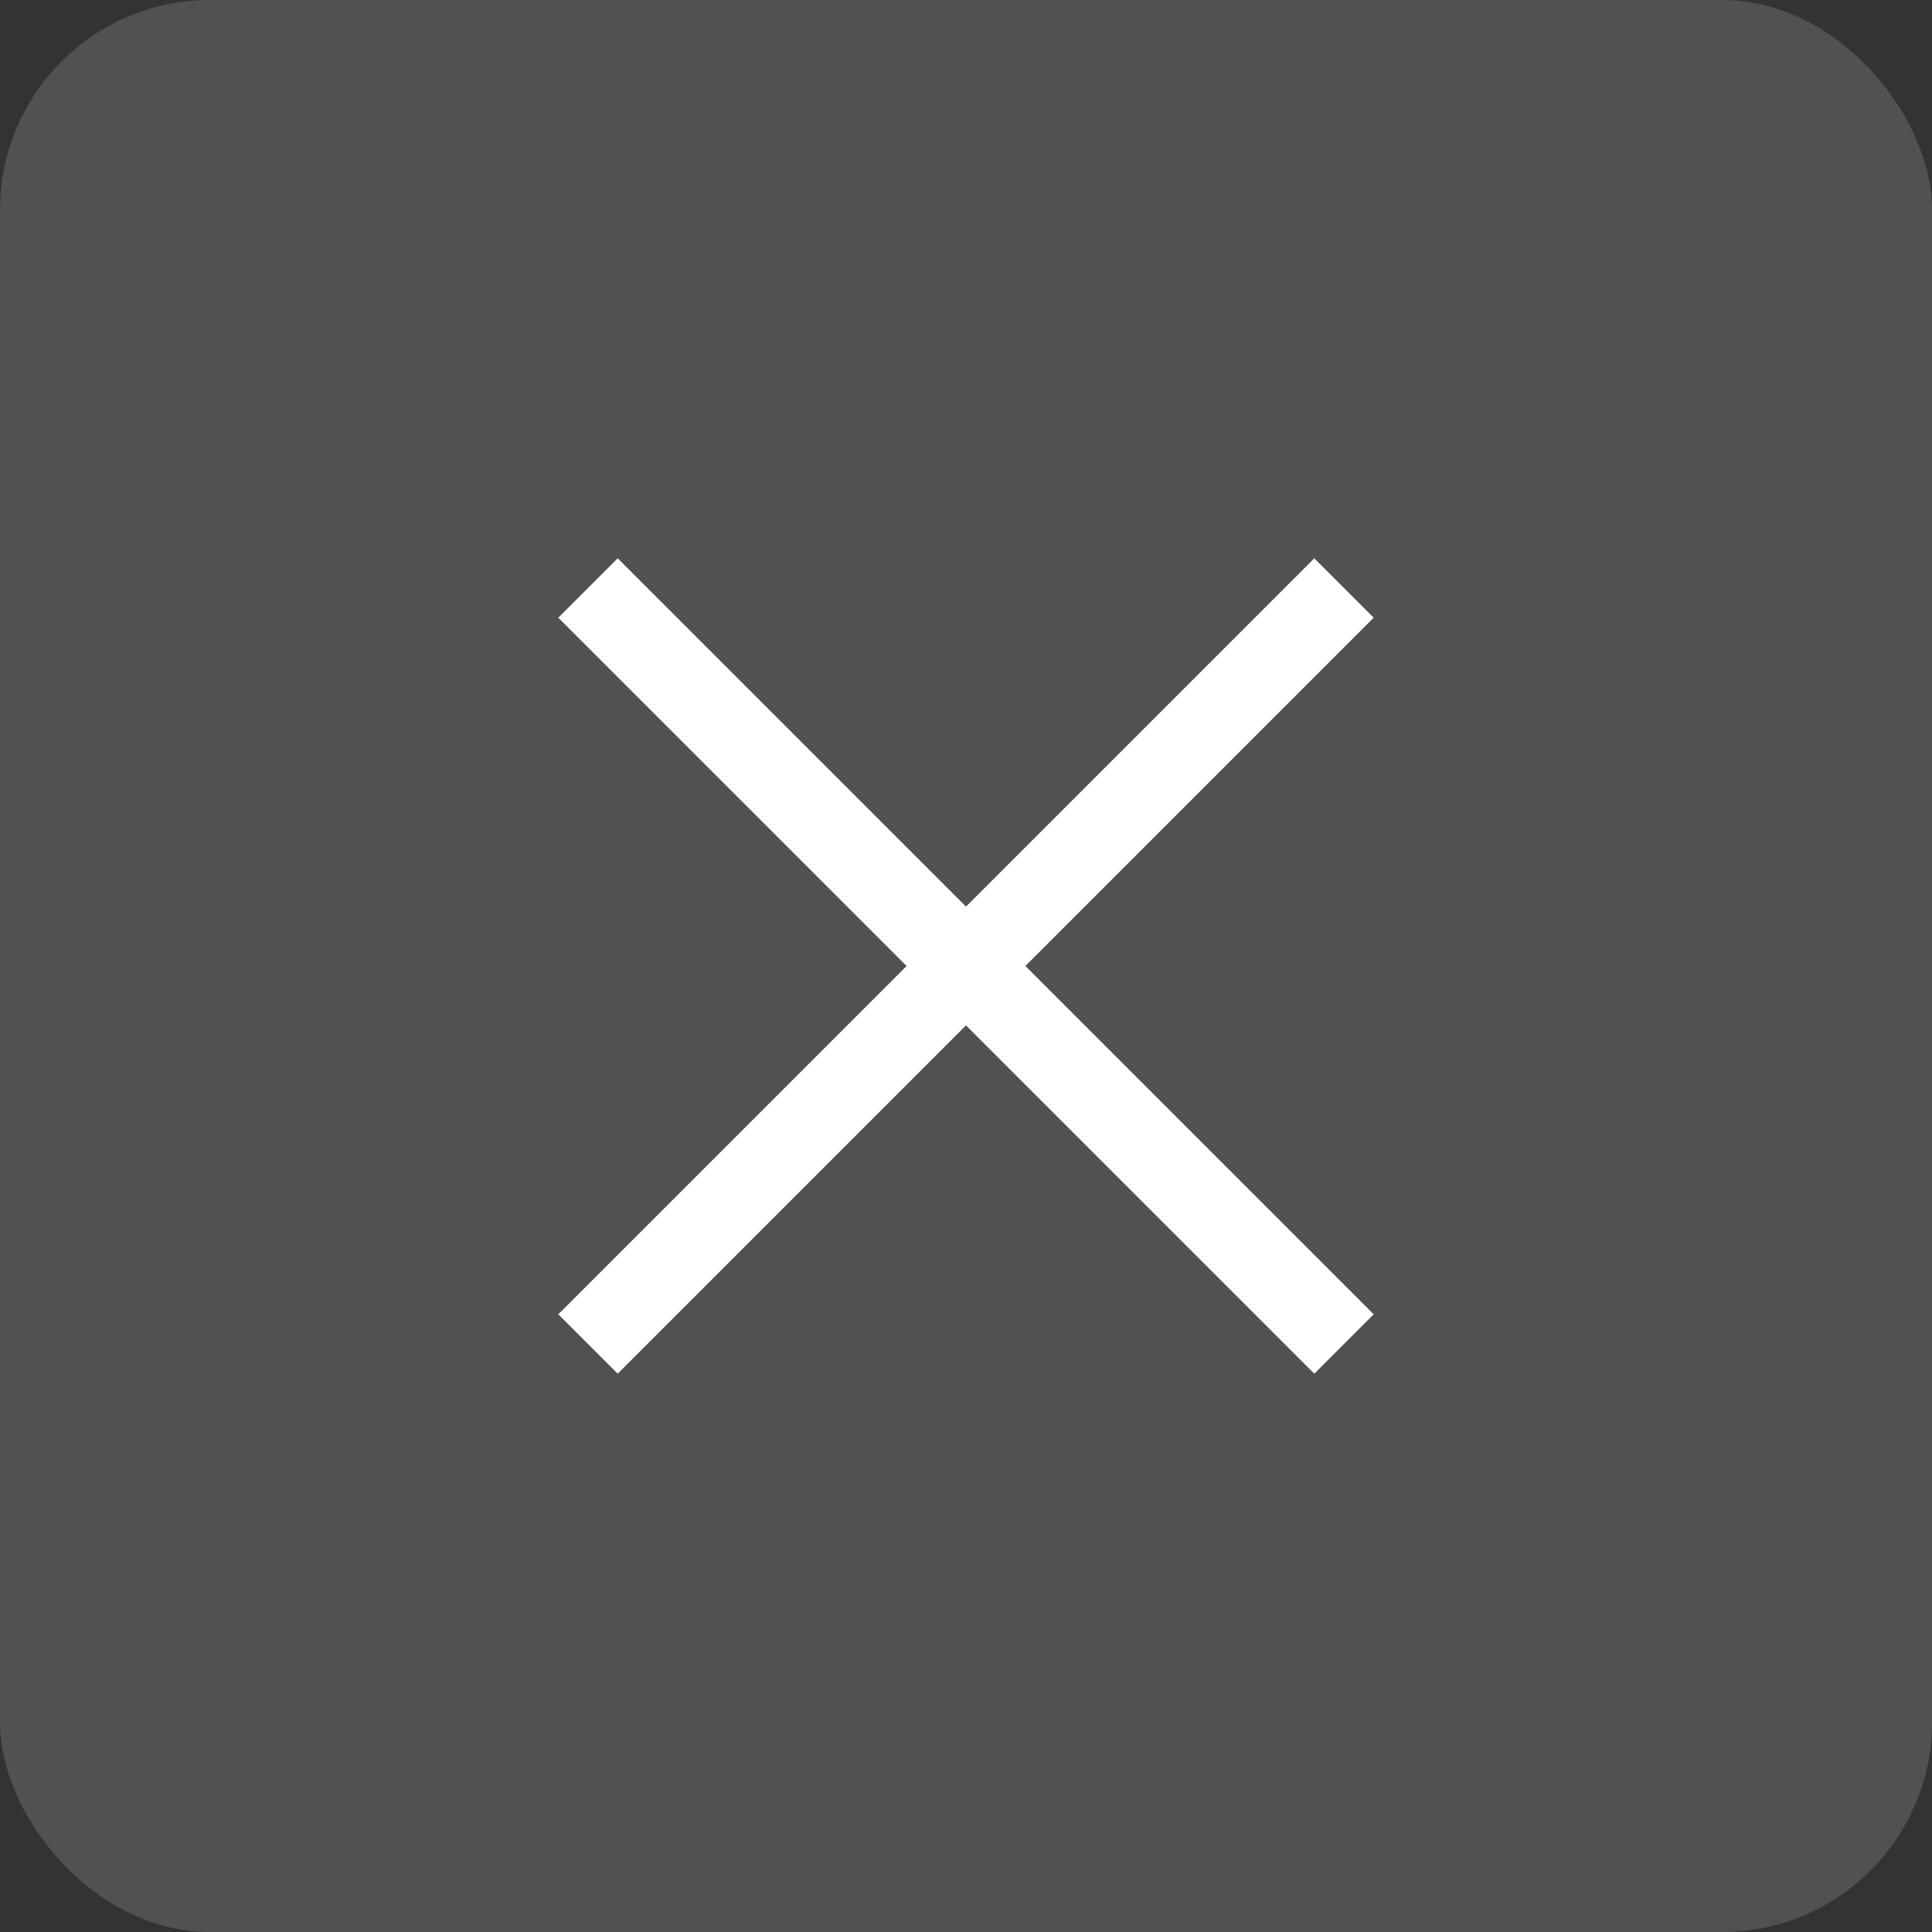 <svg width="46" height="46" viewBox="0 0 46 46" fill="none" xmlns="http://www.w3.org/2000/svg">
<rect x="0" y="0" width="46" height="46" fill="#333333" stroke="none"/>
<rect width="46" height="46" rx="5" fill="white" fill-opacity="0.15"/>
<path d="M32 14L14 32M14 14L32 32" stroke="white" stroke-width="2"/>
</svg>

